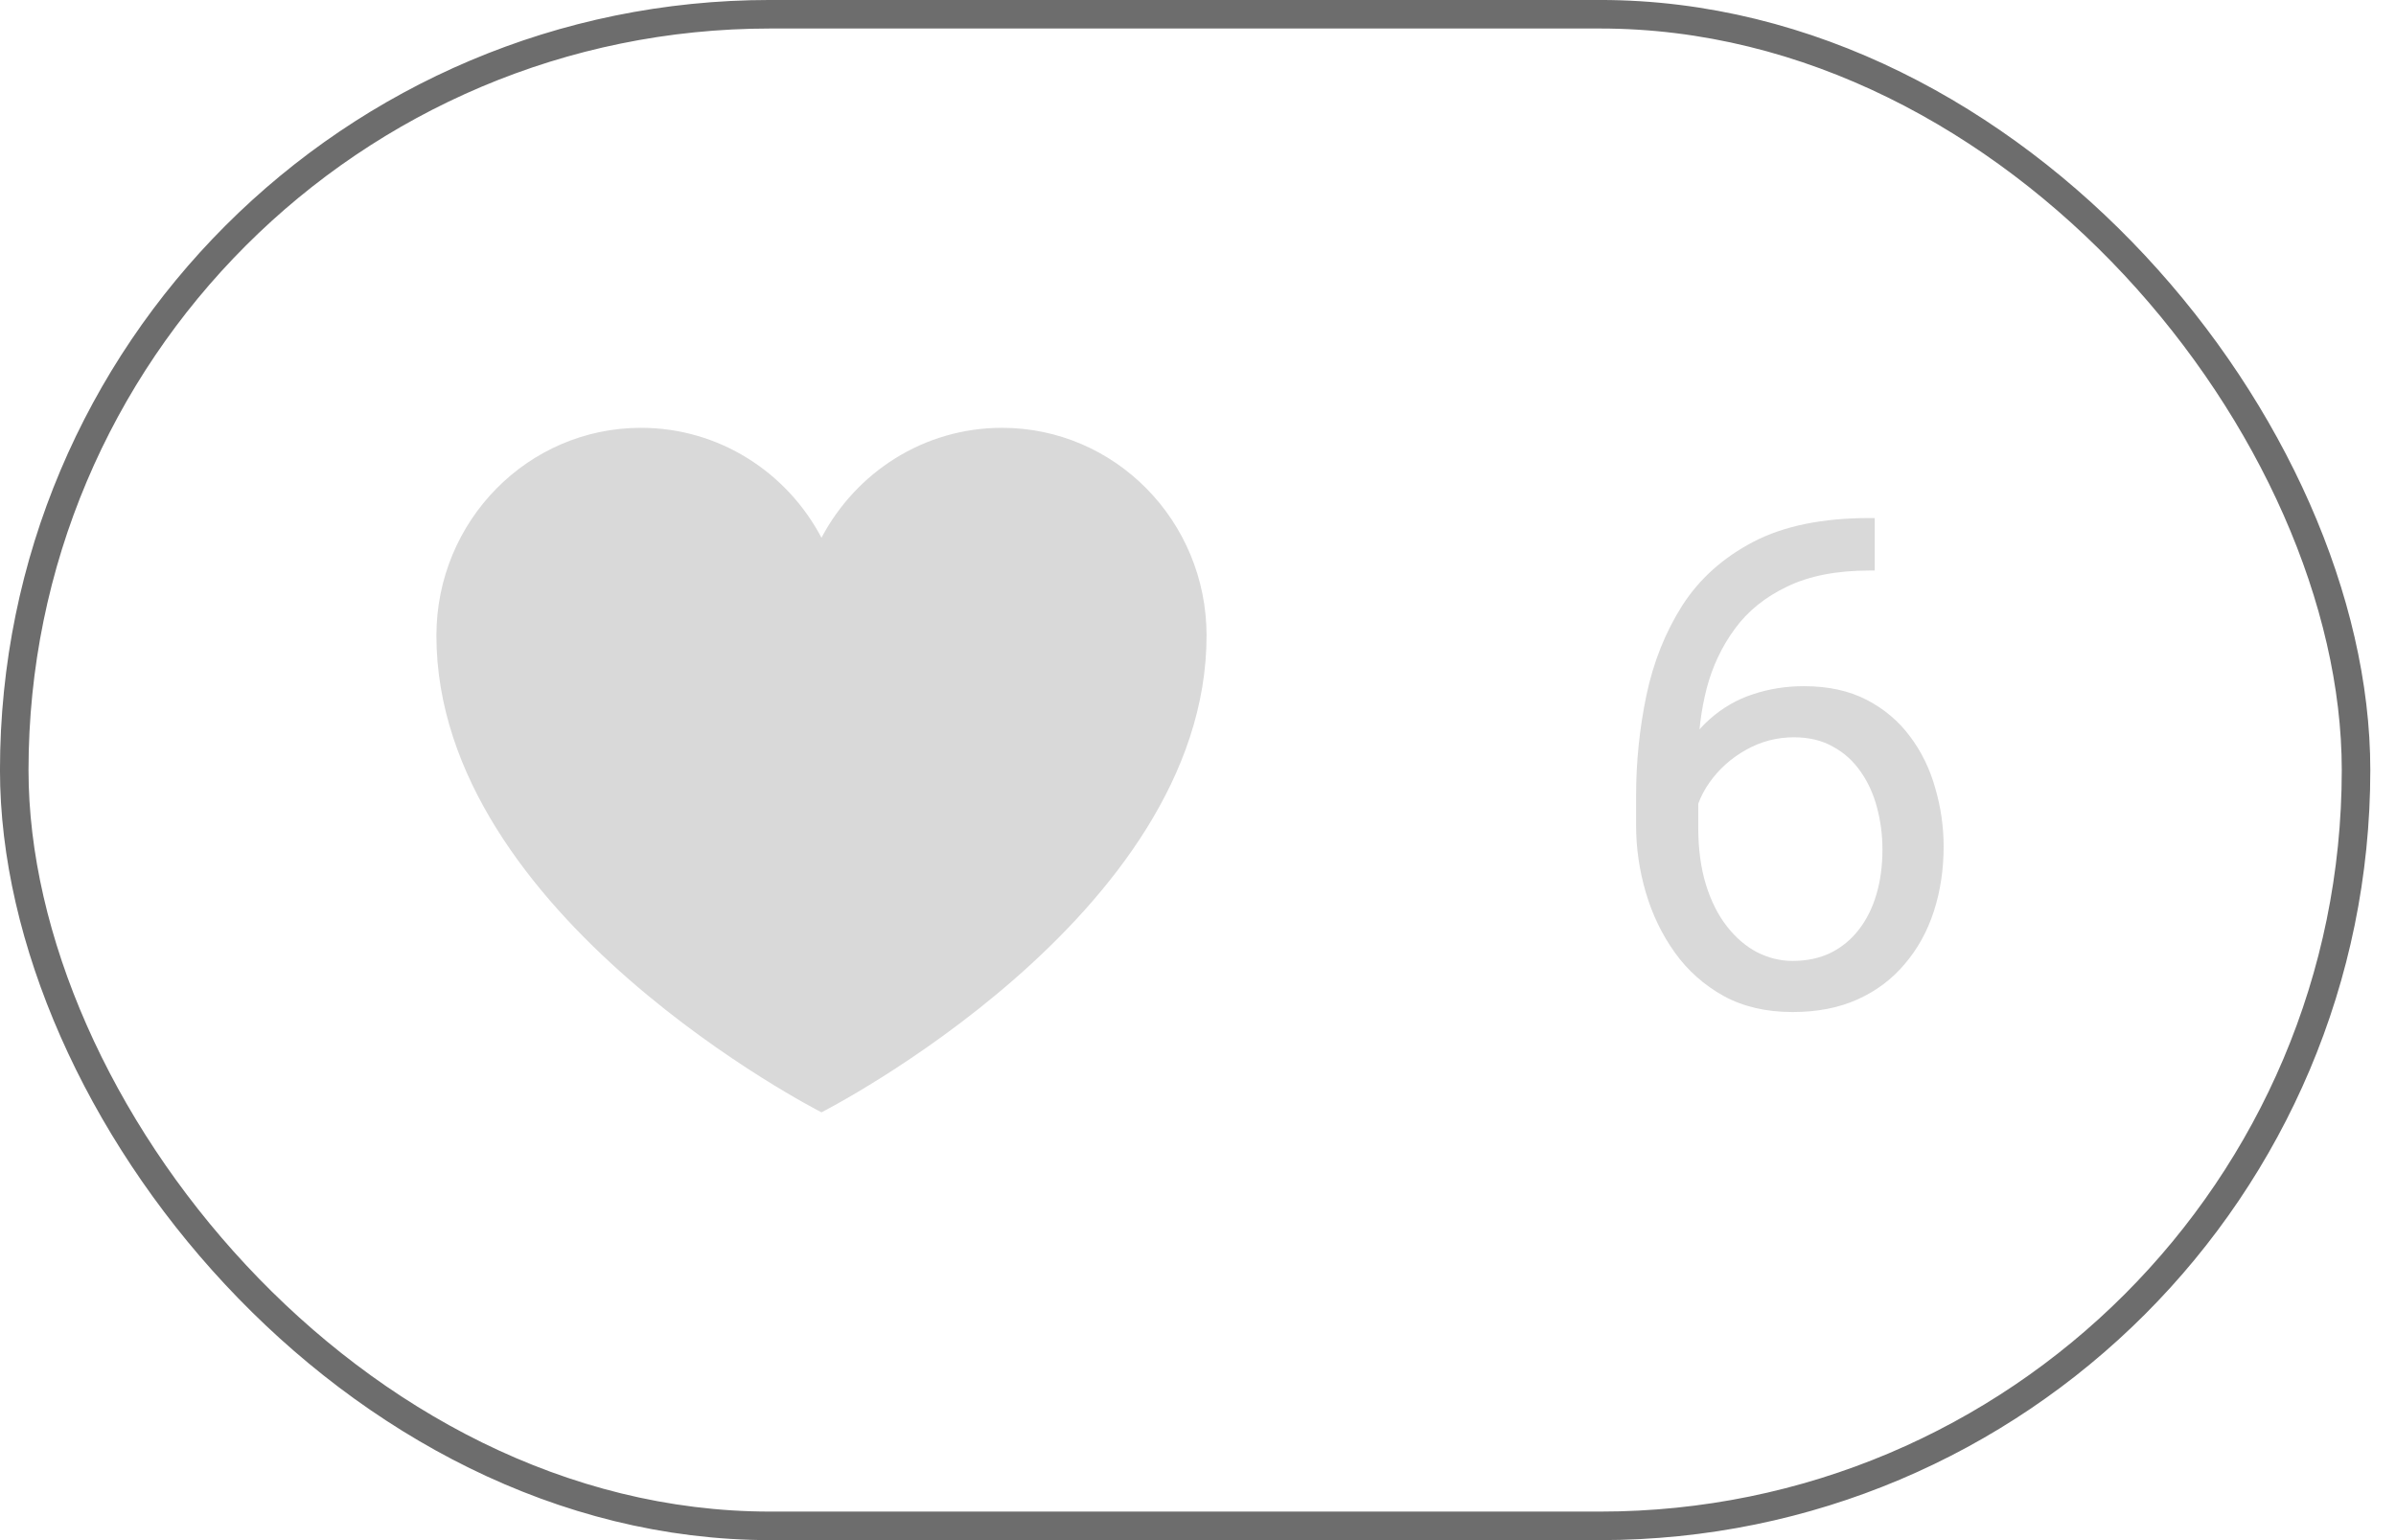 <svg width="56" height="36" viewBox="0 0 56 36" fill="none" xmlns="http://www.w3.org/2000/svg">
<rect x="0.333" y="0.333" width="54.733" height="35.333" rx="17.667" stroke="#6D6D6D" stroke-width="0.667"/>
<path d="M23.419 10C21.592 10 20.006 11.041 19.2 12.57C18.395 11.041 16.808 10 14.981 10C12.341 10 10.2 12.175 10.2 14.857C10.2 21.429 19.2 26 19.2 26C19.2 26 28.2 21.429 28.2 14.857C28.2 12.175 26.059 10 23.419 10Z" fill="#D9D9D9"/>
<path d="M43.692 12.109H43.817V13.336H43.692C42.927 13.336 42.286 13.461 41.77 13.711C41.255 13.956 40.846 14.287 40.544 14.703C40.242 15.115 40.023 15.578 39.888 16.094C39.757 16.609 39.692 17.133 39.692 17.664V19.336C39.692 19.841 39.752 20.289 39.872 20.68C39.992 21.065 40.156 21.391 40.364 21.656C40.572 21.922 40.807 22.122 41.067 22.258C41.333 22.393 41.609 22.461 41.895 22.461C42.229 22.461 42.526 22.398 42.786 22.273C43.046 22.143 43.265 21.963 43.442 21.734C43.624 21.5 43.763 21.224 43.856 20.906C43.95 20.588 43.997 20.24 43.997 19.859C43.997 19.521 43.955 19.195 43.872 18.883C43.789 18.565 43.661 18.284 43.489 18.039C43.317 17.789 43.101 17.594 42.841 17.453C42.585 17.307 42.281 17.234 41.927 17.234C41.526 17.234 41.151 17.333 40.802 17.531C40.458 17.724 40.174 17.979 39.95 18.297C39.731 18.609 39.606 18.951 39.575 19.32L38.809 19.312C38.882 18.729 39.018 18.232 39.216 17.82C39.419 17.404 39.669 17.065 39.966 16.805C40.268 16.539 40.604 16.346 40.973 16.227C41.348 16.102 41.744 16.039 42.161 16.039C42.729 16.039 43.218 16.146 43.63 16.359C44.041 16.573 44.38 16.859 44.645 17.219C44.911 17.573 45.106 17.974 45.231 18.422C45.361 18.865 45.427 19.32 45.427 19.789C45.427 20.326 45.351 20.828 45.2 21.297C45.049 21.766 44.822 22.177 44.52 22.531C44.223 22.885 43.856 23.162 43.419 23.359C42.981 23.557 42.473 23.656 41.895 23.656C41.281 23.656 40.744 23.531 40.286 23.281C39.828 23.026 39.447 22.688 39.145 22.266C38.843 21.844 38.617 21.375 38.466 20.859C38.315 20.344 38.239 19.82 38.239 19.289V18.609C38.239 17.807 38.32 17.021 38.481 16.25C38.643 15.479 38.921 14.781 39.317 14.156C39.718 13.531 40.273 13.034 40.981 12.664C41.69 12.294 42.593 12.109 43.692 12.109Z" fill="#D9D9D9"/>
</svg>
